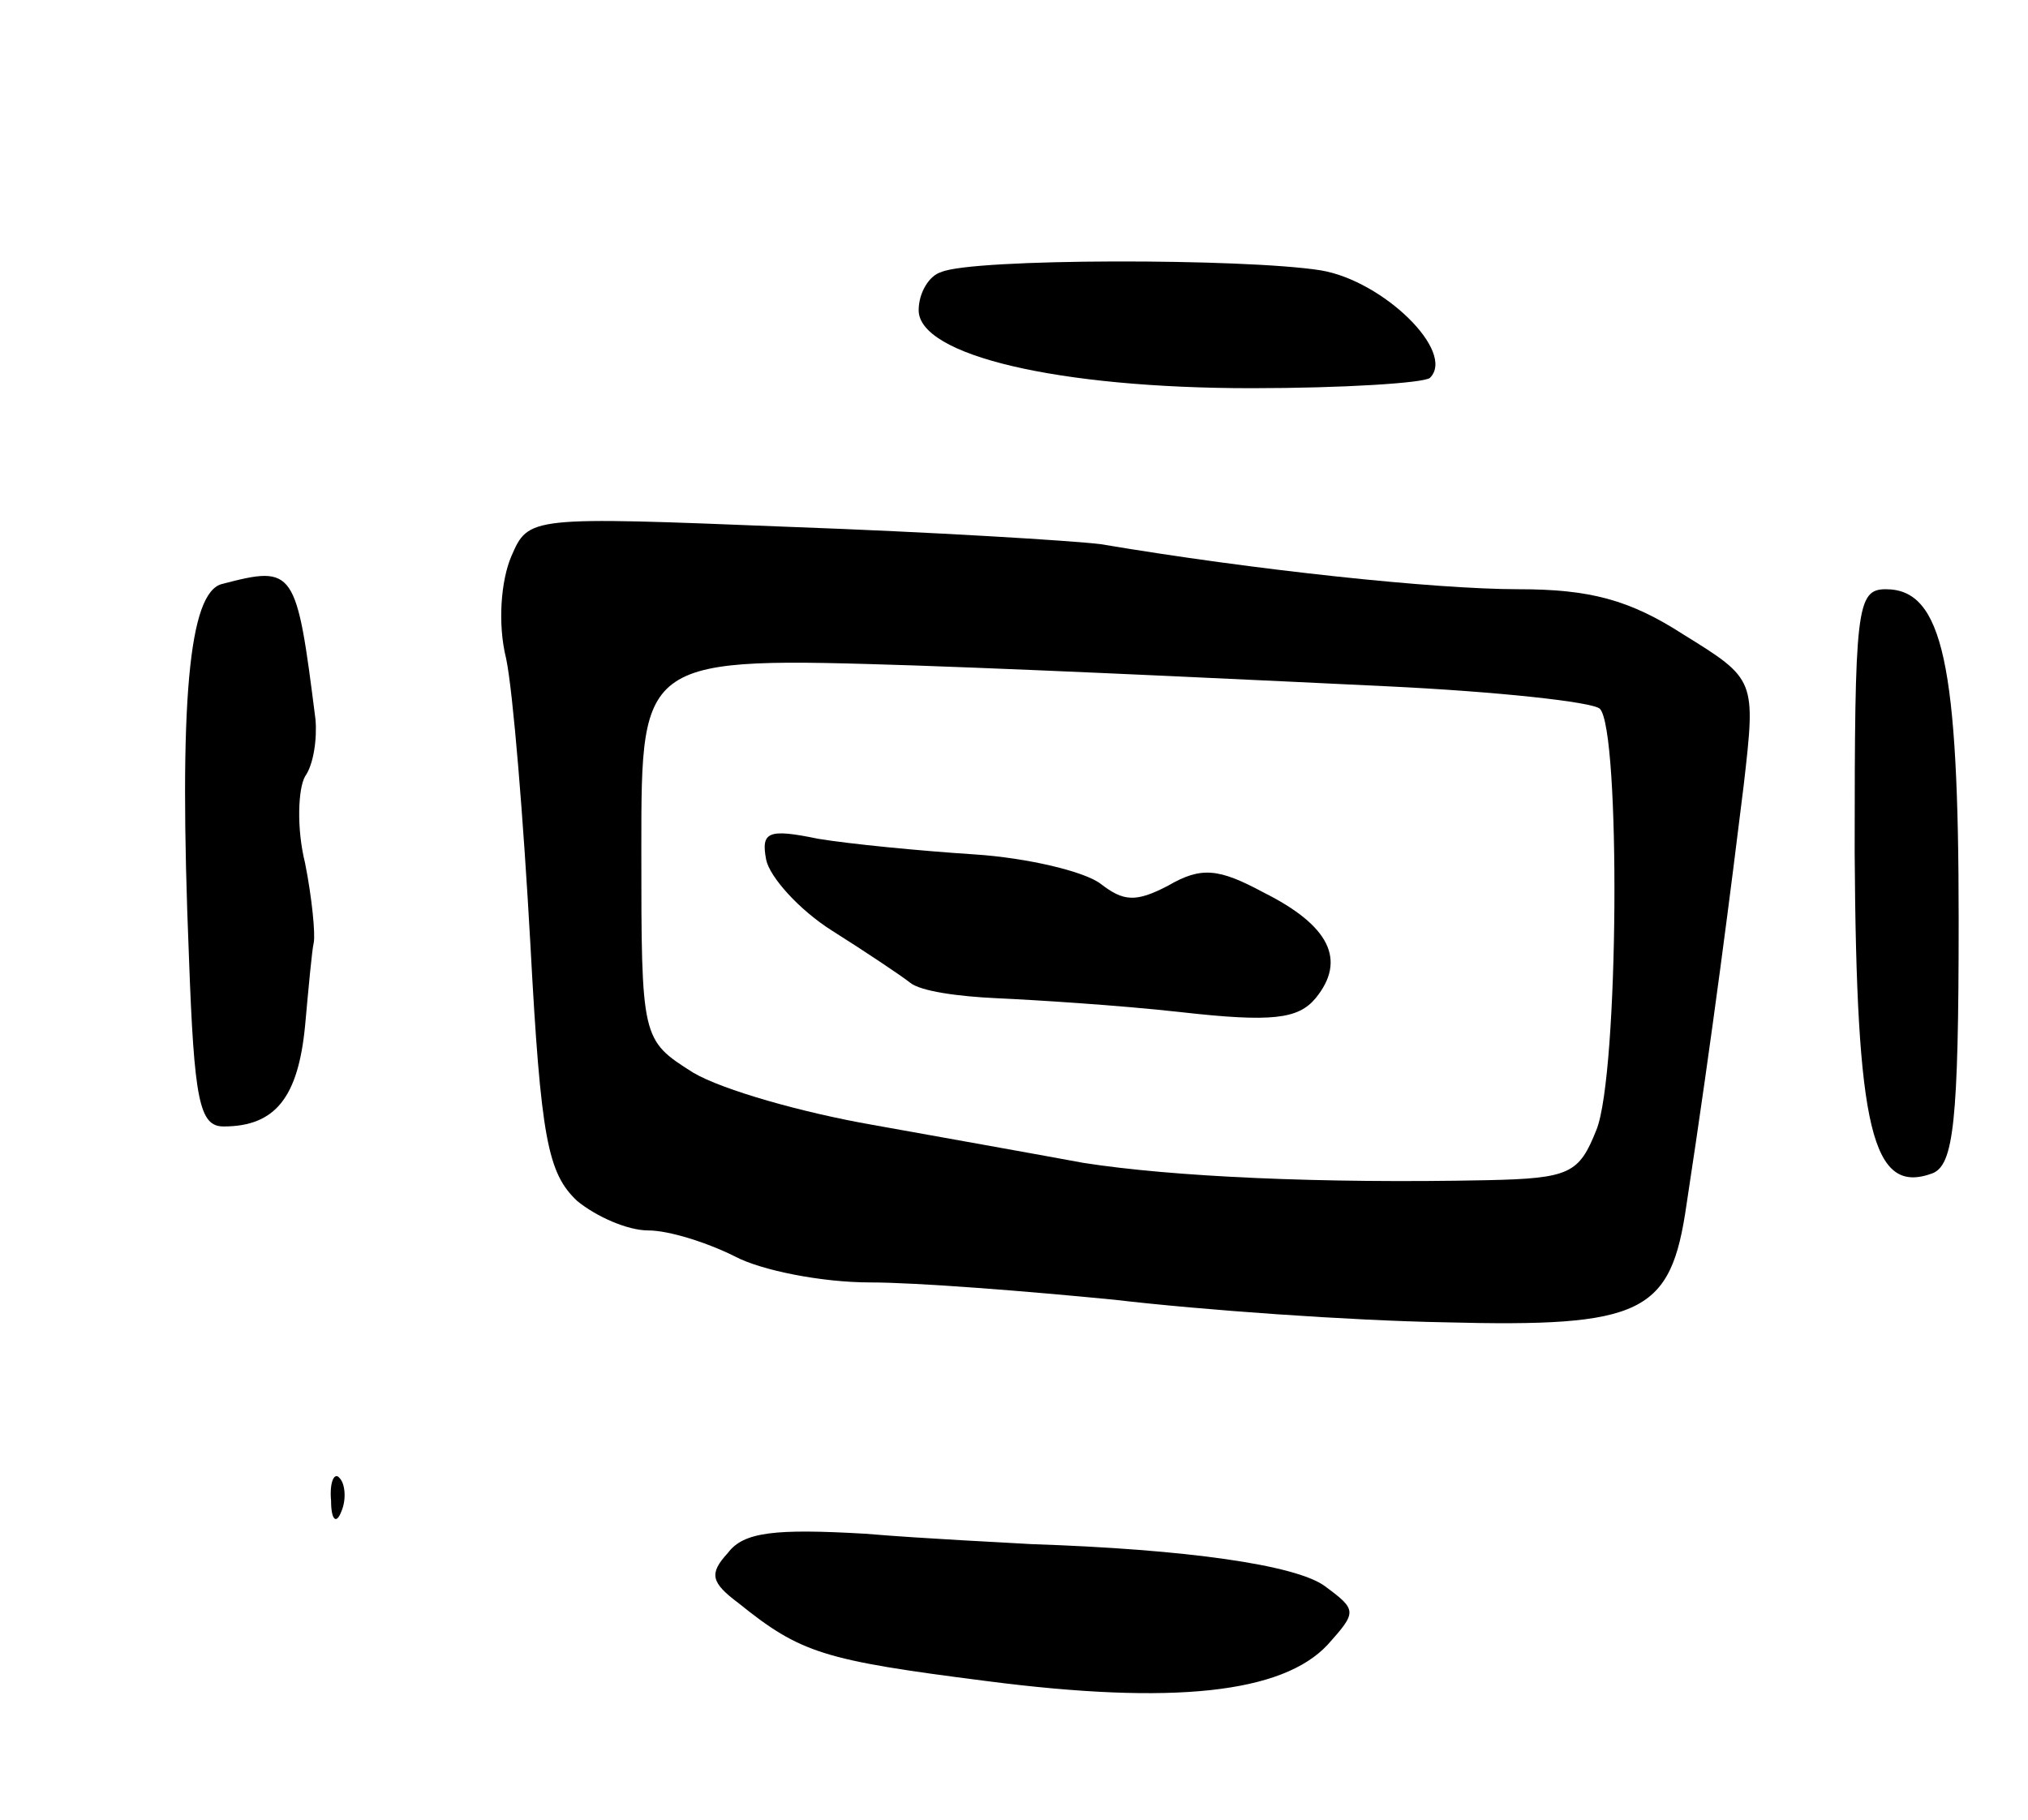 <svg version="1.0" xmlns="http://www.w3.org/2000/svg"
 width="117pt" height="105pt" viewBox="0 0 117 105"
 preserveAspectRatio="xMidYMid meet">
<g transform="translate(0,105) scale(0.1,-0.1)"
fill="#000000" stroke="none">
<path d="M543 893 c-7 -2 -13 -12 -13 -22 0 -26 80 -45 192 -45 53 0 100 3
103 6 15 15 -27 56 -63 62 -44 7 -201 7 -219 -1z"/>
<path d="M295 729 c-6 -14 -8 -39 -3 -59 4 -19 10 -93 14 -165 6 -112 10 -132
27 -148 11 -9 29 -17 41 -17 12 0 34 -7 50 -15 15 -8 50 -15 78 -15 27 0 90
-5 141 -10 51 -6 136 -12 190 -13 115 -3 131 5 140 68 15 98 26 185 33 242 7
61 7 61 -35 87 -31 20 -54 26 -95 26 -48 0 -152 11 -241 26 -16 2 -97 7 -180
10 -150 6 -150 6 -160 -17z m505 -75 c63 -3 119 -9 123 -13 12 -12 11 -211 -2
-243 -10 -25 -15 -28 -63 -29 -96 -2 -182 2 -233 10 -27 5 -83 15 -122 22 -40
7 -86 20 -103 30 -30 19 -30 19 -30 130 0 110 0 110 158 105 86 -3 209 -9 272
-12z"/>
<path d="M442 554 c2 -10 19 -29 38 -41 19 -12 40 -26 45 -30 6 -5 28 -8 50
-9 22 -1 70 -4 106 -8 53 -6 68 -4 78 8 18 22 8 42 -30 61 -26 14 -36 15 -55
4 -19 -10 -26 -9 -39 1 -9 7 -42 15 -73 17 -31 2 -72 6 -90 9 -29 6 -33 4 -30
-12z"/>
<path d="M128 713 c-19 -5 -25 -67 -19 -215 3 -83 6 -98 20 -98 30 0 43 17 47
58 2 22 4 44 5 48 1 5 -1 26 -5 46 -5 20 -4 43 0 50 5 7 7 22 6 33 -11 87 -12
89 -54 78z"/>
<path d="M1070 558 c1 -160 10 -198 45 -185 12 5 15 29 15 146 0 147 -9 191
-42 191 -17 0 -18 -11 -18 -152z"/>
<path d="M191 184 c0 -11 3 -14 6 -6 3 7 2 16 -1 19 -3 4 -6 -2 -5 -13z"/>
<path d="M420 154 c-11 -12 -10 -17 6 -29 36 -29 49 -33 143 -45 108 -14 171
-7 197 21 17 19 17 20 -2 34 -17 12 -79 21 -169 24 -16 1 -60 3 -96 6 -52 3
-70 1 -79 -11z"/>
</g>
</svg>
